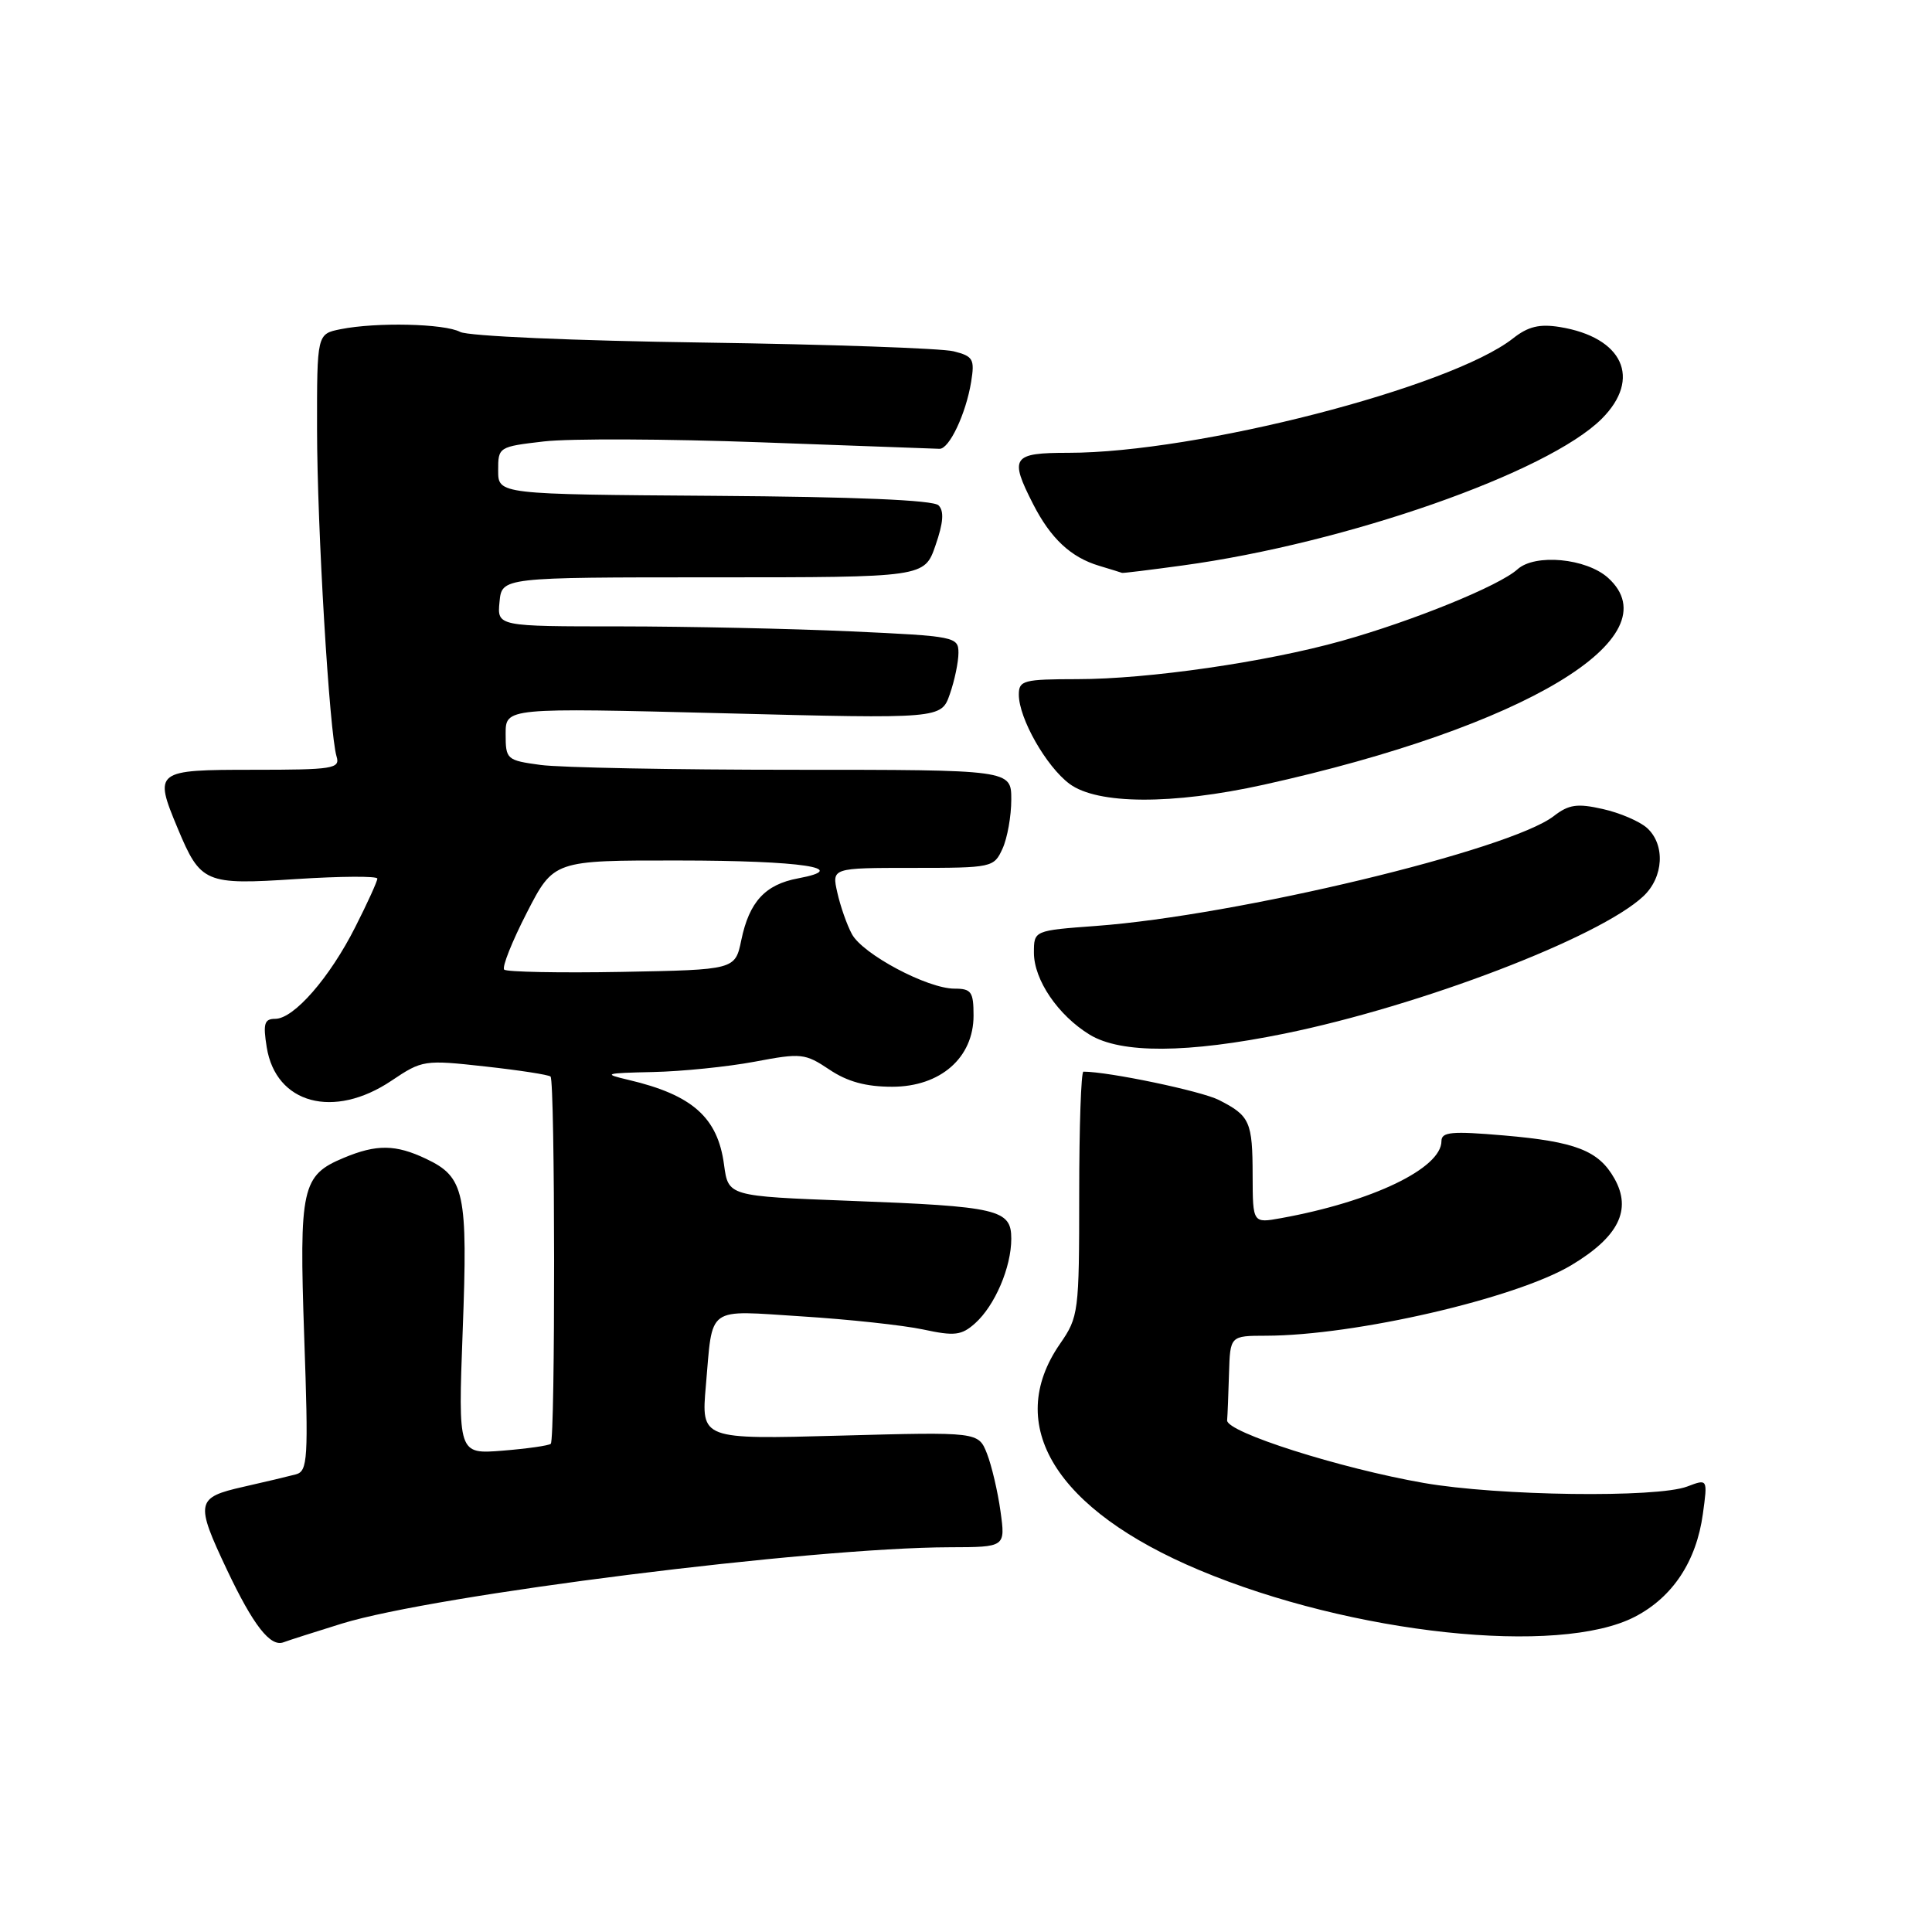 <?xml version="1.0" encoding="UTF-8" standalone="no"?>
<!DOCTYPE svg PUBLIC "-//W3C//DTD SVG 1.1//EN" "http://www.w3.org/Graphics/SVG/1.1/DTD/svg11.dtd" >
<svg xmlns="http://www.w3.org/2000/svg" xmlns:xlink="http://www.w3.org/1999/xlink" version="1.1" viewBox="0 0 256 256">
 <g >
 <path fill="currentColor"
d=" M 45.28 215.14 C 57.65 211.32 107.51 205.06 125.86 205.02 C 133.23 205.00 133.23 205.00 132.57 200.25 C 132.21 197.64 131.40 194.20 130.78 192.61 C 129.64 189.73 129.64 189.73 111.27 190.23 C 92.91 190.73 92.91 190.73 93.53 183.62 C 94.47 172.87 93.44 173.62 106.27 174.43 C 112.45 174.82 119.67 175.60 122.31 176.16 C 126.49 177.06 127.40 176.95 129.20 175.35 C 131.82 173.01 134.00 167.93 134.00 164.14 C 134.00 160.25 132.33 159.86 112.50 159.11 C 96.50 158.50 96.50 158.50 95.94 154.34 C 95.11 148.07 91.75 145.08 83.28 143.09 C 79.82 142.28 80.09 142.19 86.50 142.05 C 90.35 141.97 96.42 141.35 100.00 140.68 C 106.17 139.51 106.67 139.57 109.89 141.72 C 112.28 143.33 114.74 144.00 118.22 144.00 C 124.60 144.00 129.00 140.16 129.00 134.58 C 129.00 131.42 128.71 131.00 126.47 131.00 C 122.89 131.00 114.30 126.43 112.88 123.77 C 112.22 122.55 111.35 120.07 110.95 118.27 C 110.21 115.00 110.21 115.00 120.94 115.00 C 131.48 115.00 131.70 114.95 132.84 112.45 C 133.48 111.05 134.00 108.13 134.00 105.95 C 134.00 102.00 134.00 102.00 105.14 102.00 C 89.27 102.00 74.19 101.71 71.64 101.36 C 67.13 100.75 67.00 100.63 67.00 97.25 C 67.00 93.78 67.00 93.78 95.86 94.51 C 124.72 95.25 124.72 95.25 125.86 91.97 C 126.49 90.17 127.00 87.71 127.00 86.51 C 127.00 84.38 126.56 84.29 112.75 83.66 C 104.91 83.30 91.16 83.01 82.19 83.00 C 65.87 83.00 65.87 83.00 66.19 79.75 C 66.50 76.50 66.50 76.50 94.50 76.50 C 122.50 76.50 122.50 76.50 123.96 72.26 C 125.00 69.26 125.12 67.72 124.36 66.96 C 123.66 66.26 113.35 65.83 94.65 65.70 C 66.01 65.50 66.01 65.50 66.01 62.35 C 66.00 59.23 66.07 59.19 72.09 58.49 C 75.44 58.10 88.37 58.15 100.84 58.61 C 113.30 59.06 123.94 59.45 124.49 59.47 C 125.78 59.51 127.99 54.83 128.68 50.61 C 129.17 47.59 128.95 47.20 126.36 46.55 C 124.79 46.15 109.84 45.63 93.15 45.39 C 76.09 45.15 62.00 44.54 60.97 43.98 C 58.90 42.88 49.88 42.67 45.13 43.62 C 42.00 44.25 42.00 44.25 42.01 56.88 C 42.02 69.87 43.65 97.14 44.60 100.25 C 45.09 101.85 44.12 102.00 33.57 102.00 C 20.53 102.00 20.36 102.13 23.54 109.75 C 26.58 117.03 27.16 117.27 39.24 116.48 C 45.16 116.10 50.00 116.07 50.00 116.42 C 50.00 116.77 48.69 119.66 47.08 122.83 C 43.69 129.55 38.94 135.00 36.47 135.00 C 35.03 135.00 34.84 135.63 35.34 138.75 C 36.54 146.27 44.22 148.34 51.87 143.20 C 55.95 140.46 56.22 140.42 64.27 141.31 C 68.80 141.81 72.70 142.41 72.95 142.65 C 73.56 143.22 73.59 190.76 72.98 191.31 C 72.72 191.55 69.84 191.96 66.60 192.22 C 60.70 192.69 60.70 192.69 61.31 176.31 C 62.00 158.02 61.57 155.97 56.46 153.55 C 52.42 151.63 49.90 151.60 45.55 153.42 C 39.98 155.74 39.63 157.34 40.31 177.16 C 40.88 193.37 40.78 194.93 39.21 195.36 C 38.27 195.61 35.14 196.36 32.25 197.01 C 25.97 198.43 25.84 199.05 30.07 208.00 C 33.56 215.37 35.83 218.28 37.57 217.61 C 38.23 217.36 41.70 216.25 45.28 215.14 Z  M 216.65 214.22 C 221.65 211.62 224.78 206.88 225.64 200.60 C 226.28 195.94 226.28 195.94 223.57 196.97 C 219.55 198.50 198.50 198.22 188.66 196.50 C 177.57 194.57 162.47 189.76 162.60 188.20 C 162.66 187.54 162.77 184.75 162.85 182.00 C 163.00 177.00 163.00 177.00 167.75 176.99 C 179.54 176.97 200.83 172.05 208.20 167.65 C 214.46 163.90 216.25 160.32 213.93 156.18 C 211.84 152.46 208.80 151.27 199.25 150.45 C 192.37 149.86 191.00 149.98 191.00 151.20 C 191.00 154.81 181.83 159.22 169.75 161.41 C 166.00 162.09 166.00 162.09 165.98 155.80 C 165.97 148.61 165.63 147.85 161.50 145.75 C 159.18 144.57 146.90 142.00 143.56 142.00 C 143.25 142.00 143.00 149.29 143.00 158.20 C 143.00 173.91 142.92 174.50 140.46 178.06 C 132.98 188.86 139.87 200.05 158.92 208.05 C 179.10 216.52 206.59 219.46 216.65 214.22 Z  M 170.20 136.96 C 188.28 133.27 211.91 124.23 217.75 118.76 C 220.45 116.23 220.68 111.92 218.24 109.71 C 217.26 108.83 214.63 107.70 212.38 107.20 C 208.99 106.43 207.87 106.60 205.89 108.13 C 200.12 112.62 163.88 121.32 145.25 122.69 C 137.00 123.30 137.00 123.30 137.00 126.24 C 137.00 129.84 140.20 134.54 144.39 137.10 C 148.54 139.63 157.32 139.58 170.20 136.96 Z  M 167.45 103.98 C 202.04 96.33 221.80 84.46 213.08 76.57 C 210.20 73.97 203.40 73.33 201.07 75.44 C 198.66 77.62 187.27 82.26 177.79 84.92 C 167.81 87.72 152.15 89.99 142.75 89.99 C 135.62 90.00 135.00 90.16 135.00 92.04 C 135.00 95.18 138.62 101.55 141.71 103.86 C 145.41 106.61 155.33 106.66 167.45 103.98 Z  M 156.68 74.93 C 178.38 71.98 205.11 62.62 212.25 55.48 C 217.56 50.16 215.05 44.69 206.67 43.33 C 203.99 42.90 202.48 43.26 200.48 44.84 C 192.20 51.35 158.58 60.00 141.56 60.00 C 134.12 60.00 133.72 60.58 136.89 66.79 C 139.22 71.35 141.89 73.85 145.64 74.97 C 147.21 75.44 148.58 75.87 148.68 75.91 C 148.78 75.96 152.38 75.52 156.68 74.93 Z  M 66.81 128.48 C 66.49 128.16 67.84 124.77 69.80 120.95 C 73.37 114.00 73.37 114.00 89.93 114.02 C 106.23 114.03 112.94 115.04 105.74 116.39 C 101.39 117.20 99.28 119.50 98.23 124.55 C 97.41 128.50 97.41 128.50 82.40 128.78 C 74.14 128.93 67.12 128.79 66.81 128.48 Z "/>
</g>
</svg>